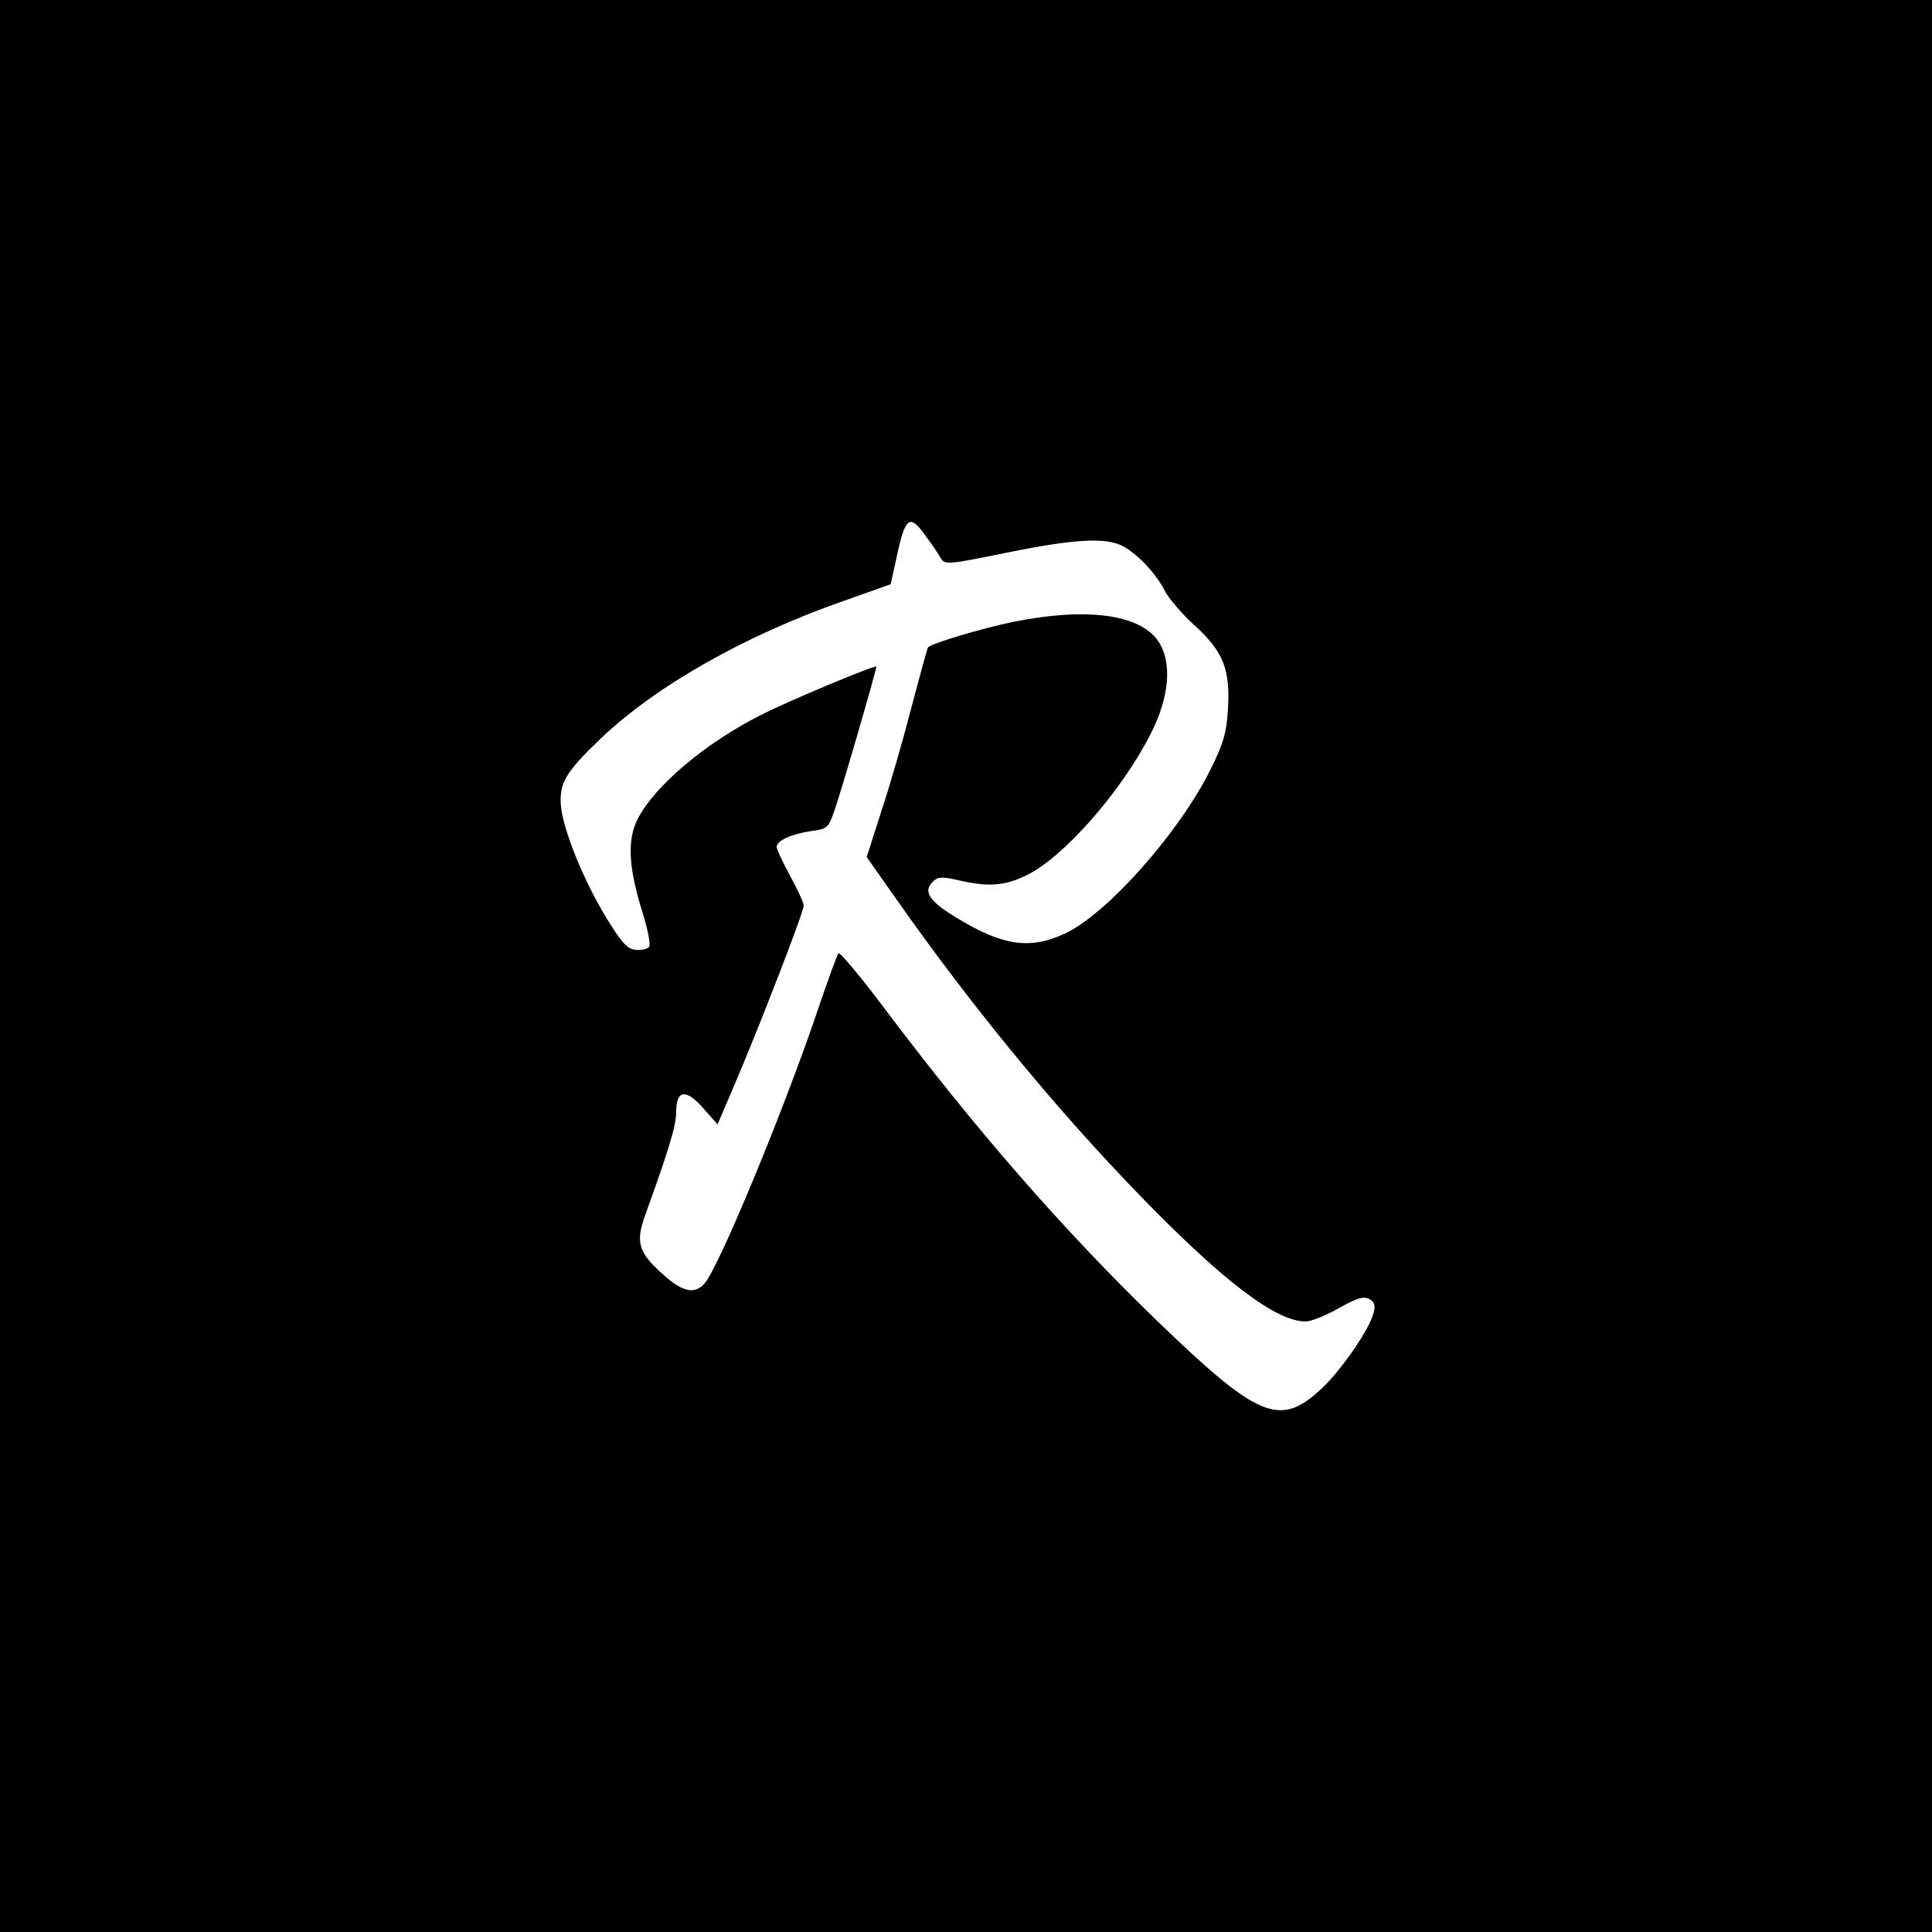<?xml version="1.0" standalone="no"?>
<!DOCTYPE svg PUBLIC "-//W3C//DTD SVG 20010904//EN"
 "http://www.w3.org/TR/2001/REC-SVG-20010904/DTD/svg10.dtd">
<svg version="1.0" xmlns="http://www.w3.org/2000/svg"
 width="500pt" height="500pt" viewBox="0 0 500 500"
 preserveAspectRatio="xMidYMid meet">
<g transform="translate(0,500) scale(0.1,-0.1)"
fill="#000000" stroke="none">
<path d="M0 2500 l0 -2500 2500 0 2500 0 0 2500 0 2500 -2500 0 -2500 0 0
-2500z m2397 1111 c16 -21 33 -47 38 -56 10 -17 20 -16 167 14 176 36 259 41
303 18 39 -20 88 -73 110 -117 10 -19 44 -59 76 -88 75 -68 93 -114 87 -217
-4 -63 -12 -90 -46 -158 -81 -163 -268 -373 -376 -423 -90 -42 -161 -32 -279
40 -72 43 -89 69 -63 94 13 13 23 14 66 4 78 -18 121 -15 179 14 96 48 243
216 318 363 50 97 57 187 21 241 -48 71 -187 89 -379 50 -80 -17 -202 -53
-217 -65 -2 -1 -20 -69 -42 -151 -21 -82 -56 -204 -78 -270 l-39 -122 76 -108
c195 -278 417 -548 636 -773 213 -219 348 -321 424 -321 13 0 52 15 85 34 48
27 65 32 80 24 13 -7 16 -17 11 -35 -10 -42 -83 -148 -134 -196 -109 -102
-163 -80 -433 181 -240 233 -466 492 -701 805 -61 81 -114 144 -117 140 -4 -5
-28 -71 -54 -148 -88 -260 -256 -666 -293 -707 -25 -28 -56 -22 -105 22 -66
58 -74 84 -48 156 60 166 80 231 80 266 0 58 25 61 70 10 l37 -42 47 110 c63
148 176 440 176 456 0 8 -16 42 -35 77 -19 35 -35 69 -35 75 0 16 36 33 88 41
41 5 46 9 59 46 21 58 113 378 111 380 -5 4 -232 -91 -298 -125 -145 -73 -276
-184 -320 -270 -27 -54 -24 -124 13 -242 13 -42 21 -81 17 -88 -4 -6 -20 -10
-35 -8 -22 2 -36 18 -76 83 -59 97 -110 224 -117 286 -6 62 11 90 103 178 143
136 372 266 626 355 l124 44 15 68 c23 108 34 116 77 55z"/>
</g>
</svg>
